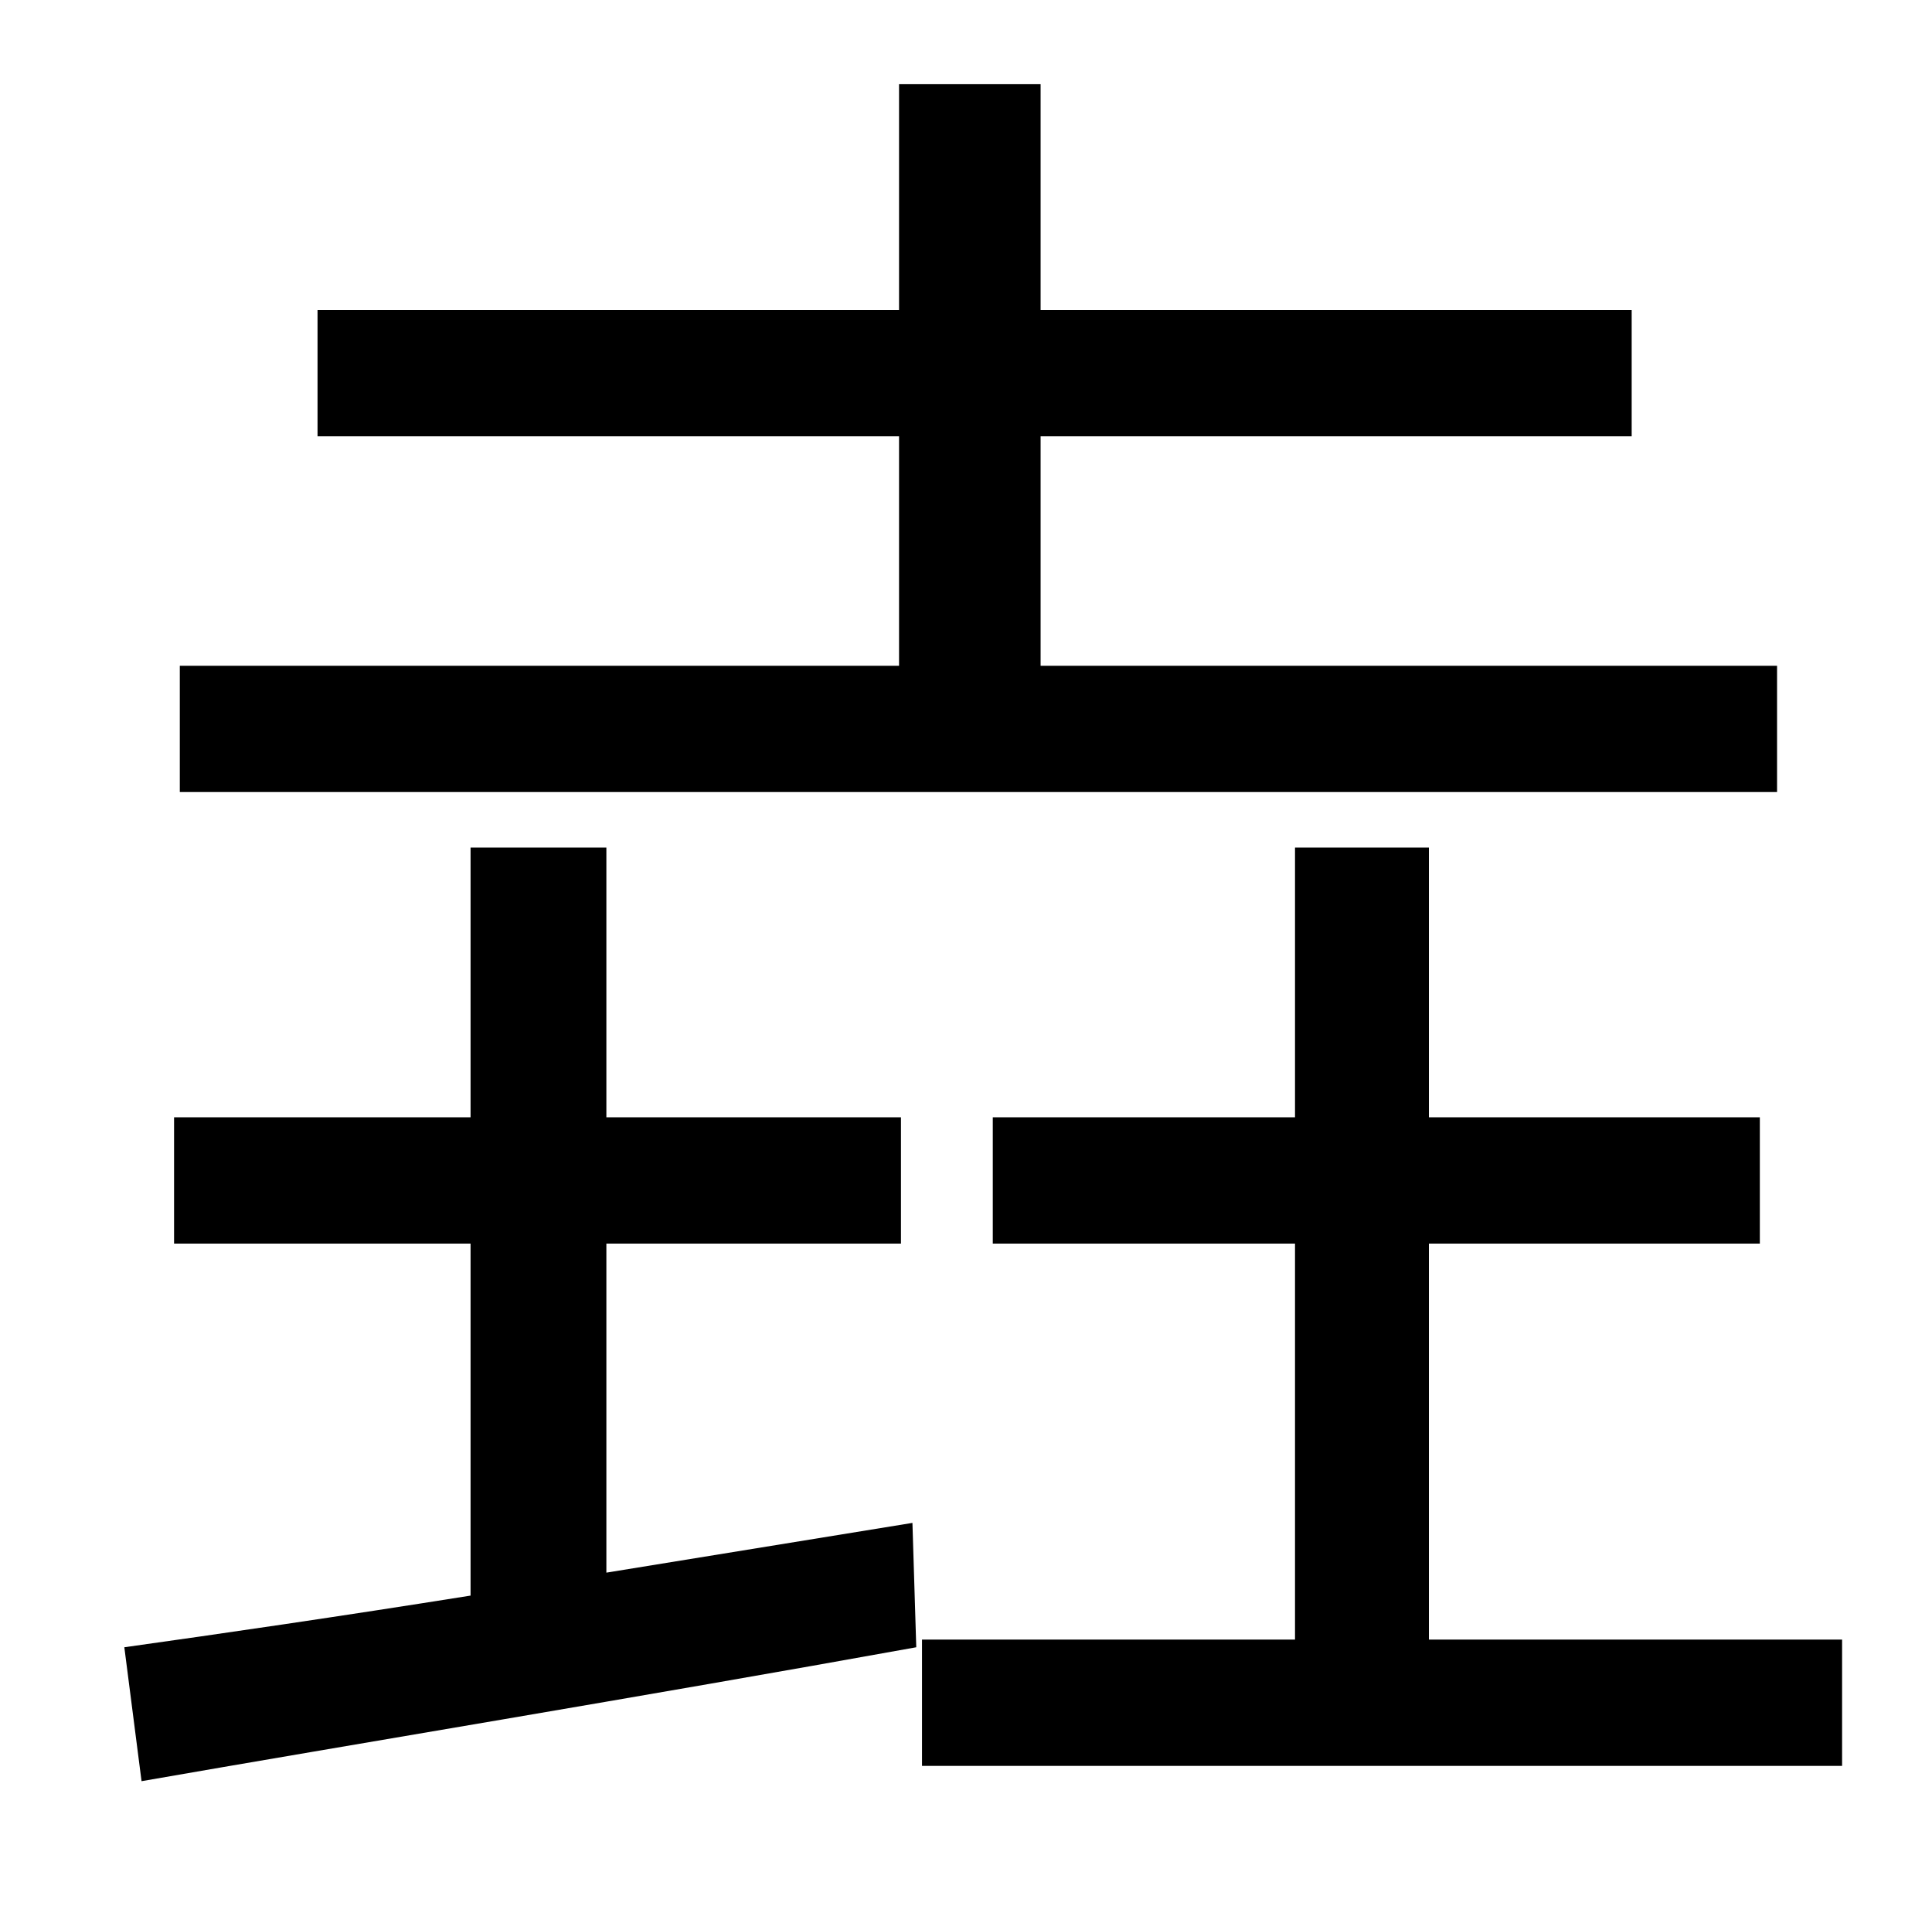 <?xml version="1.0" standalone="no"?>
<!DOCTYPE svg PUBLIC "-//W3C//DTD SVG 1.1//EN" "http://www.w3.org/Graphics/SVG/1.1/DTD/svg11.dtd" >
<svg xmlns="http://www.w3.org/2000/svg" xmlns:xlink="http://www.w3.org/1999/xlink" version="1.1" viewBox="-10 0 1010 1000">
   <path fill="currentColor"
d="M919 348v66h-835v-66h376v-120h-304v-66h304v-118h74v118h309v66h-309v120h385zM307 822l160 -26l2 65c-144 26 -296 51 -405 70l-9 -70c50 -7 112 -16 181 -27v-184h-155v-66h155v-141h71v141h154v66h-154v172zM737 857h216v66h-481v-66h195v-207h-158v-66h158v-141h70
v141h173v66h-173v207z" />
</svg>
